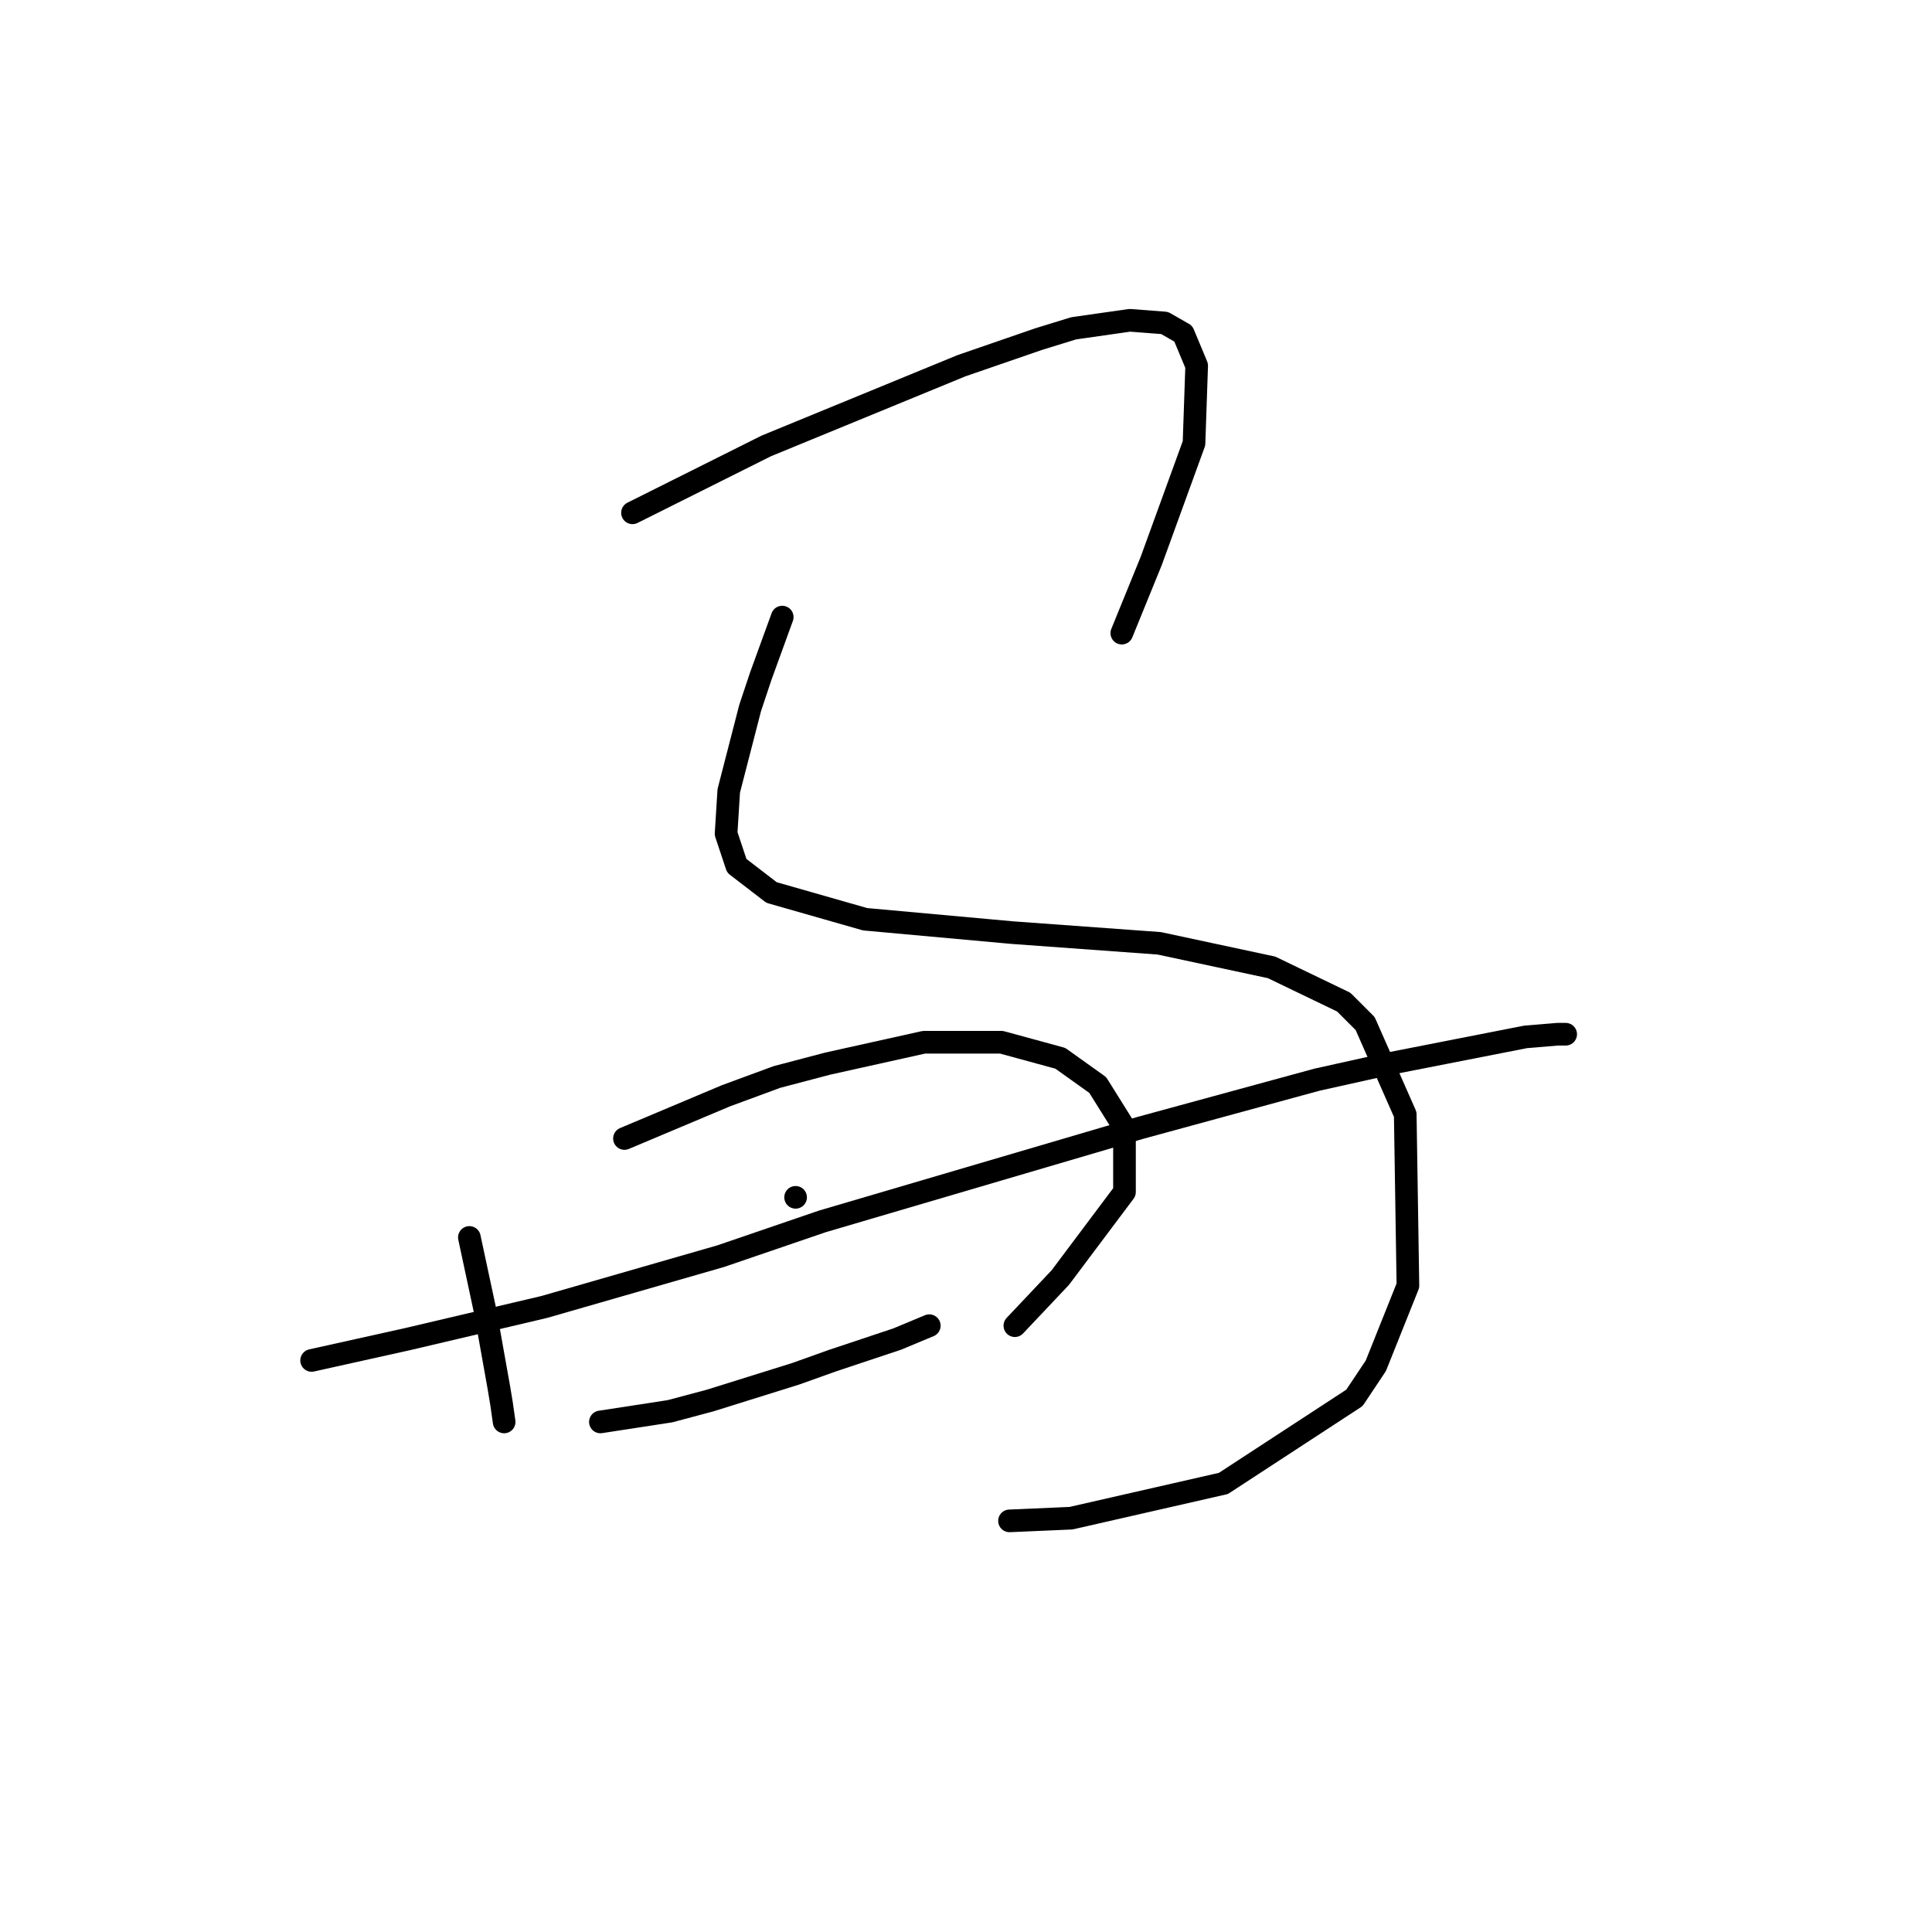 <?xml version="1.0" standalone="no"?>
    <svg width="256" height="256" xmlns="http://www.w3.org/2000/svg" version="1.1">
    <polyline stroke="black" stroke-width="3" stroke-linecap="round" fill="transparent" stroke-linejoin="round" points="83.808 67.95 89.477 65.116 95.146 62.282 101.523 59.093 127.388 48.464 137.662 44.921 142.268 43.503 149.709 42.44 154.315 42.795 156.795 44.212 158.566 48.464 158.212 58.739 152.543 74.328 148.646 83.894 148.646 83.894 " />
        <polyline stroke="black" stroke-width="3" stroke-linecap="round" fill="transparent" stroke-linejoin="round" points="103.649 81.768 102.232 85.666 100.815 89.563 99.397 93.815 96.563 104.798 96.209 110.467 97.626 114.719 102.232 118.262 114.633 121.805 134.119 123.576 153.606 124.994 168.487 128.182 178.053 132.788 180.888 135.623 186.202 147.669 186.557 170.345 182.305 180.974 179.47 185.225 162.109 196.563 141.914 201.169 133.765 201.523 133.765 201.523 " />
        <polyline stroke="black" stroke-width="3" stroke-linecap="round" fill="transparent" stroke-linejoin="round" points="62.195 163.967 63.258 168.927 64.321 173.888 66.093 183.808 66.447 185.934 66.801 188.414 66.801 188.414 " />
        <polyline stroke="black" stroke-width="3" stroke-linecap="round" fill="transparent" stroke-linejoin="round" points="82.745 150.858 89.477 148.023 96.209 145.189 102.941 142.709 109.672 140.937 122.427 138.103 132.702 138.103 140.497 140.229 145.457 143.772 149 149.441 149 157.944 140.497 169.282 134.474 175.659 134.474 175.659 " />
        <polyline stroke="black" stroke-width="3" stroke-linecap="round" fill="transparent" stroke-linejoin="round" points="41.291 180.265 47.669 178.848 54.046 177.431 72.116 173.179 95.5 166.447 108.964 161.841 151.126 149.441 174.51 143.063 184.076 140.937 202.146 137.394 206.398 137.04 207.46 137.04 207.46 137.04 " />
        <polyline stroke="black" stroke-width="3" stroke-linecap="round" fill="transparent" stroke-linejoin="round" points="79.556 188.414 84.162 187.706 88.768 186.997 94.083 185.58 105.421 182.037 110.381 180.265 118.884 177.431 123.136 175.659 123.136 175.659 " />
        <polyline stroke="black" stroke-width="3" stroke-linecap="round" fill="transparent" stroke-linejoin="round" points="105.421 158.652 105.421 158.652 105.421 158.652 " />
        </svg>